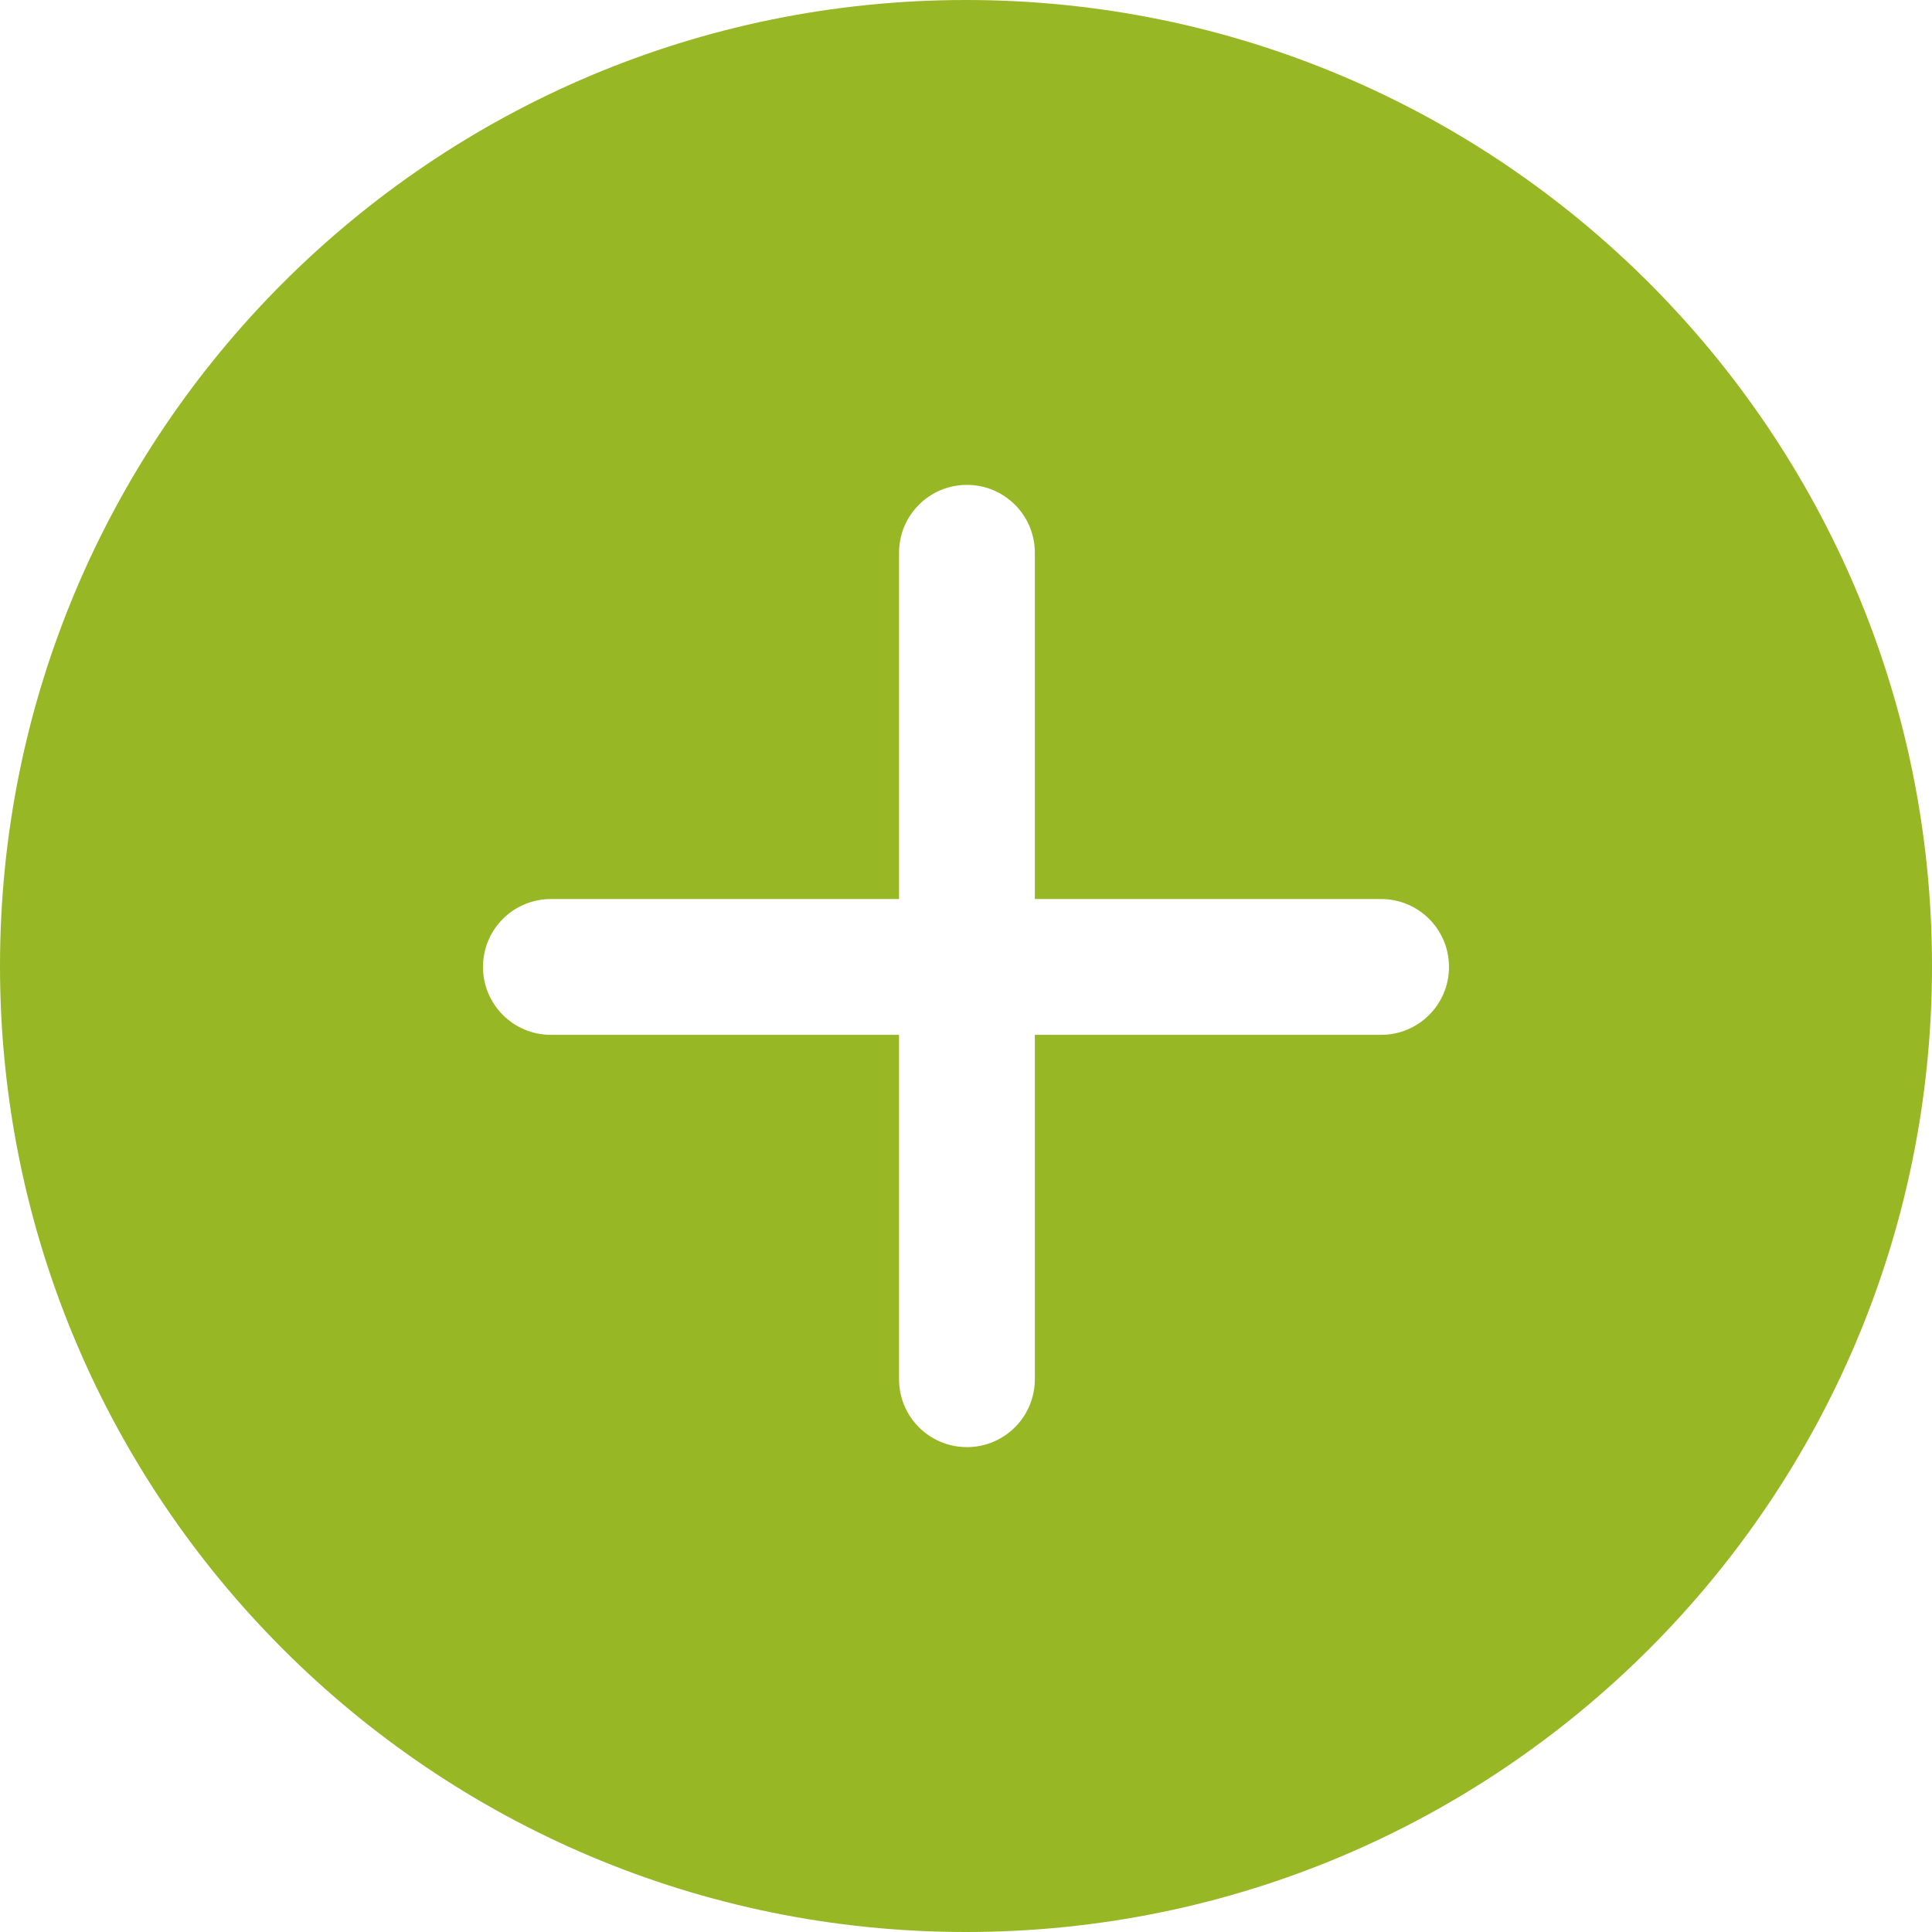 <svg width="44" height="44" viewBox="0 0 44 44" fill="none" xmlns="http://www.w3.org/2000/svg">
<path fill-rule="evenodd" clip-rule="evenodd" d="M0 22C0 9.849 9.849 0 22 0C34.151 0 44 9.849 44 22C44 34.151 34.151 44 22 44C9.849 44 0 34.151 0 22ZM31.453 23.568C32.308 23.568 33 22.877 33 22.021C33 21.166 32.308 20.475 31.453 20.475H23.568V12.59C23.568 11.734 22.877 11.043 22.021 11.043C21.166 11.043 20.475 11.734 20.475 12.59V20.475H12.547C11.692 20.475 11 21.166 11 22.021C11 22.877 11.692 23.568 12.547 23.568H20.475V31.41C20.475 32.266 21.166 32.957 22.021 32.957C22.877 32.957 23.568 32.266 23.568 31.41V23.568H31.453Z" fill="#97B725"/>
</svg>
